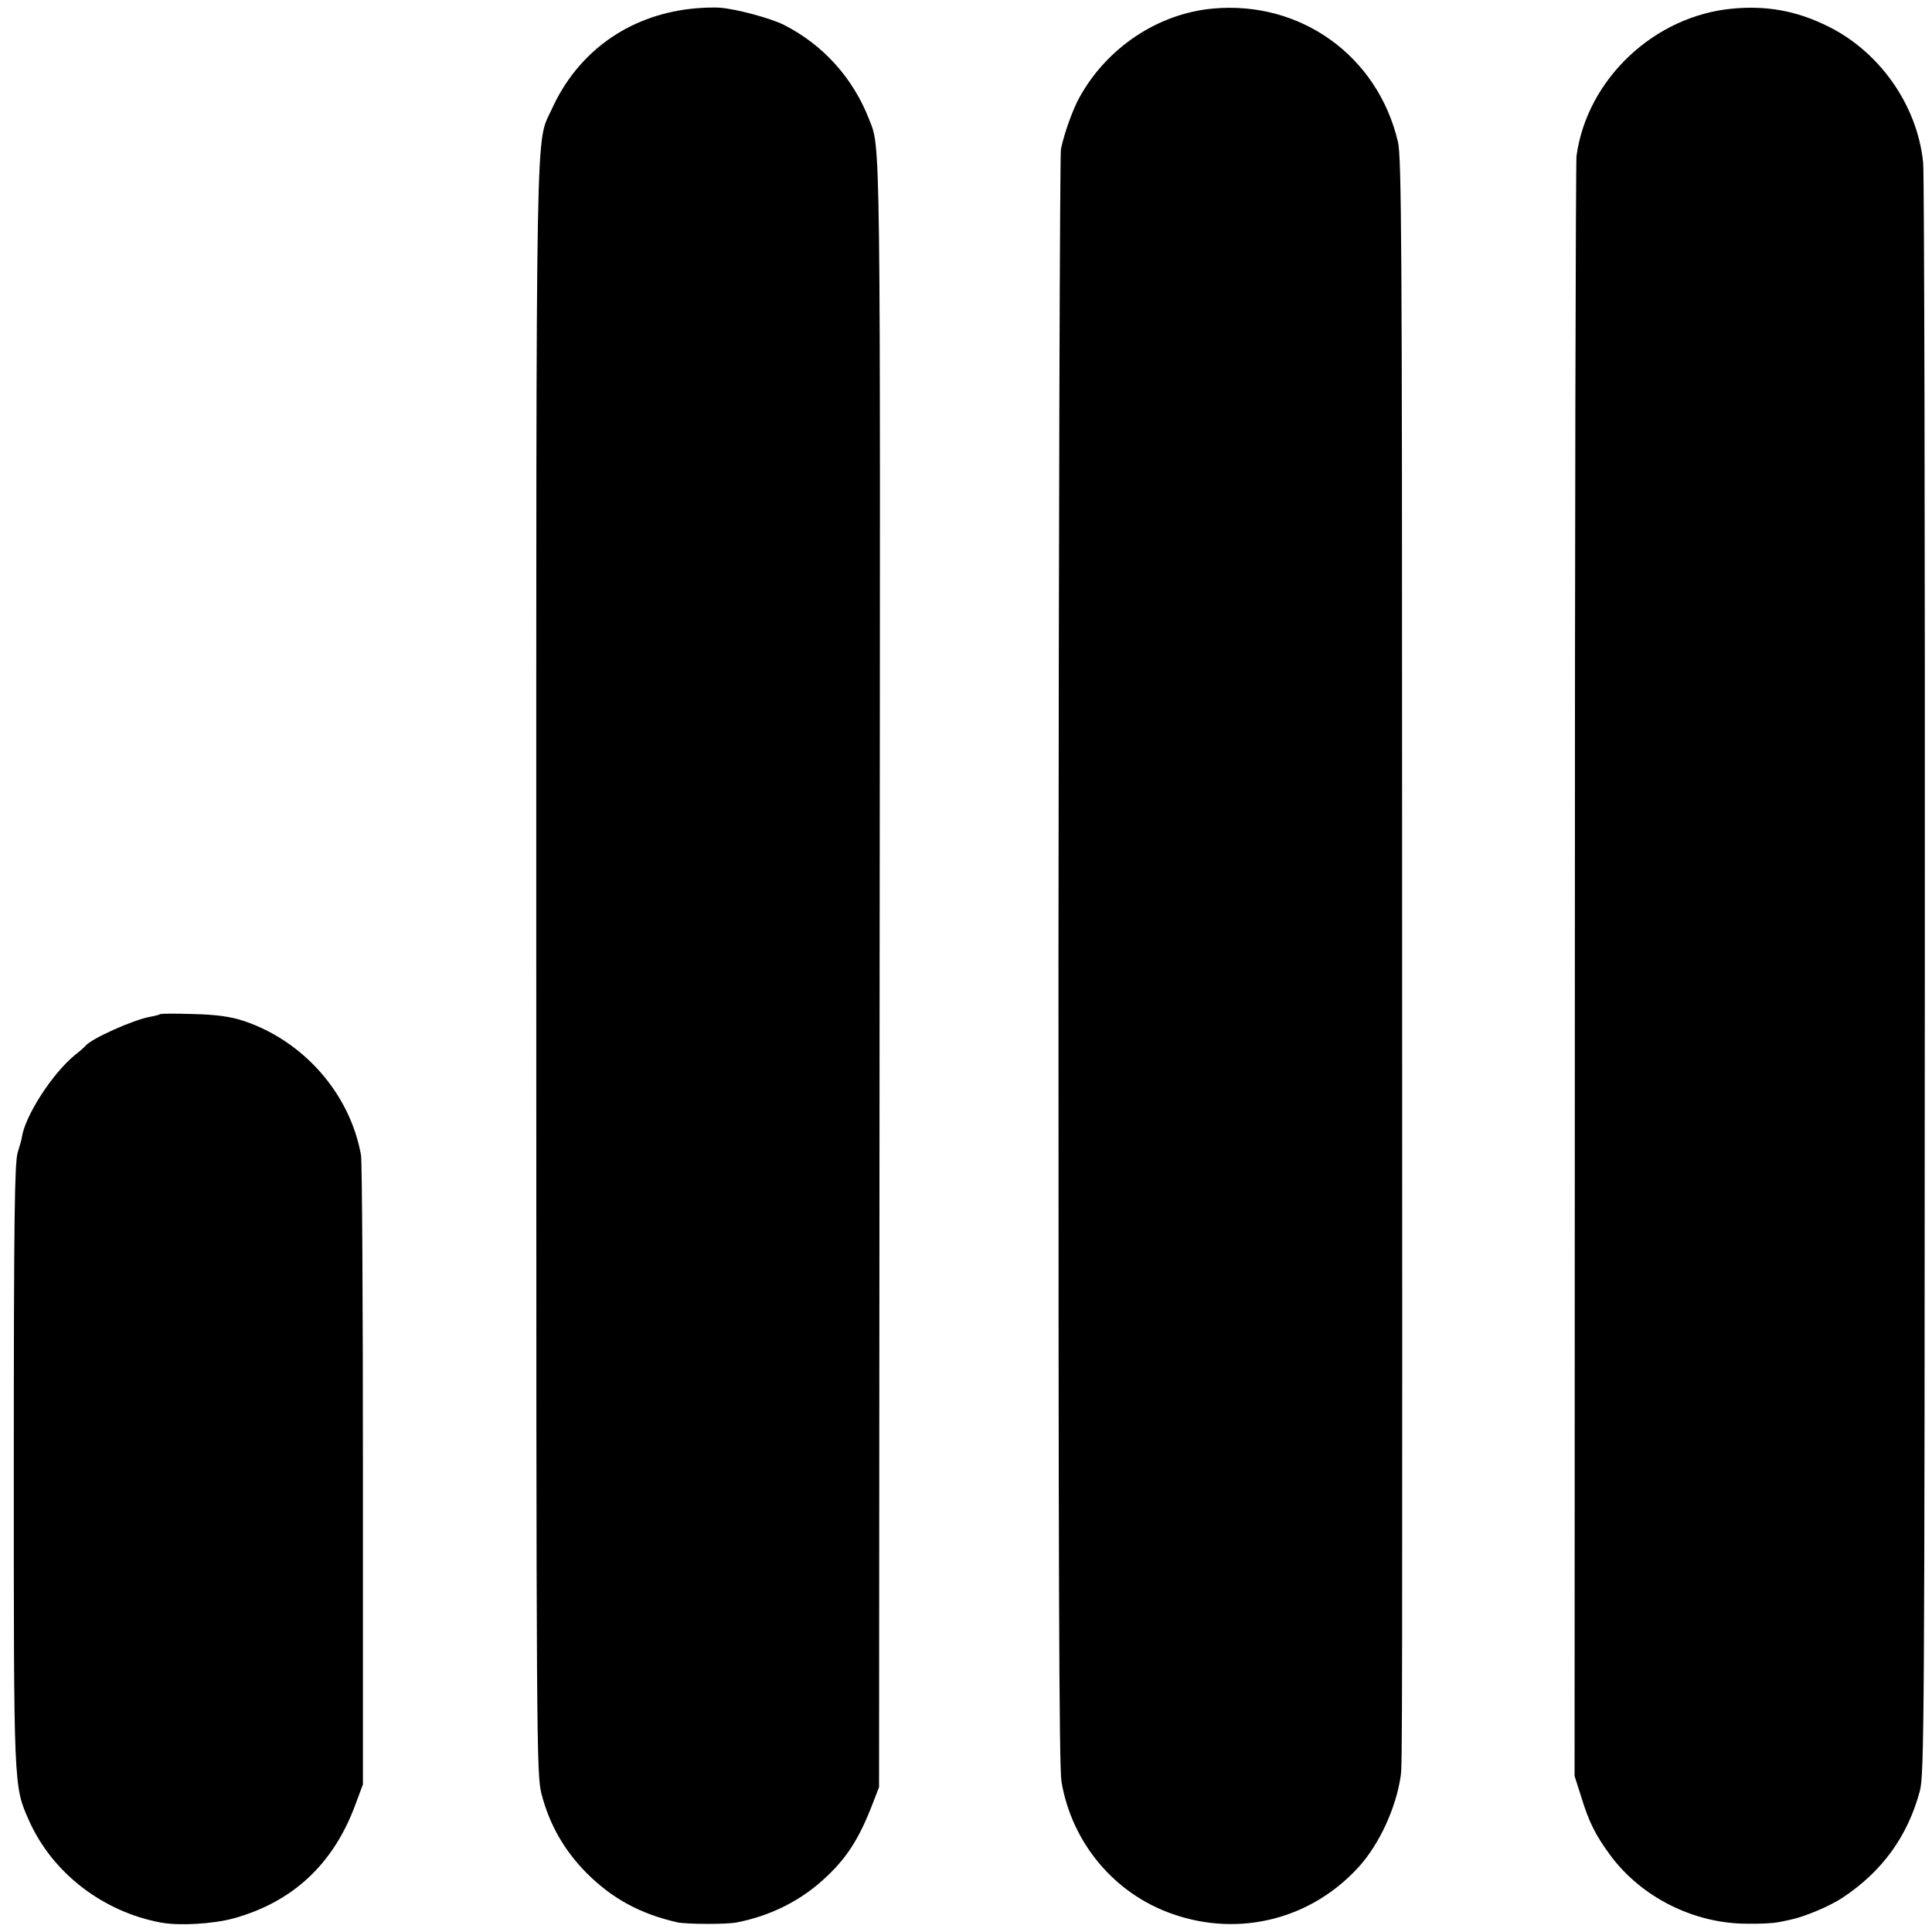 <?xml version="1.0" standalone="no"?>
<!DOCTYPE svg PUBLIC "-//W3C//DTD SVG 20010904//EN"
 "http://www.w3.org/TR/2001/REC-SVG-20010904/DTD/svg10.dtd">
<svg version="1.0" xmlns="http://www.w3.org/2000/svg"
 width="700pt" height="700pt" viewBox="0 0 700 700"
 preserveAspectRatio="xMidYMid meet">
<g transform="translate(0,700) scale(0.1,-0.1)"
fill="#000000" stroke="none">
<path d="M2502 6968 c-228 -26 -410 -158 -503 -364 -59 -130 -56 58 -56 -3110
0 -2843 1 -2921 19 -2994 29 -111 82 -204 163 -286 93 -93 194 -148 329 -179
34 -7 180 -8 217 0 117 23 223 75 308 151 87 78 133 149 184 282 l22 57 2
2945 c3 3105 4 2990 -39 3100 -58 148 -166 268 -308 340 -48 24 -170 57 -230
62 -25 2 -73 0 -108 -4z"/>
<path d="M4395 6969 c-199 -18 -384 -141 -484 -322 -23 -41 -55 -129 -67 -187
-4 -19 -8 -1342 -9 -2940 0 -2213 2 -2922 11 -2976 38 -222 192 -406 403 -479
243 -85 504 -18 676 173 74 83 133 212 150 327 6 43 6 122 5 3545 0 1980 -2
2324 -15 2376 -73 311 -352 512 -670 483z"/>
<path d="M6280 6969 c-286 -25 -530 -256 -568 -534 -3 -27 -6 -1359 -6 -2960
l-1 -2910 24 -75 c28 -92 52 -139 104 -210 113 -154 304 -250 498 -250 46 -1
95 2 109 5 14 2 34 7 45 9 53 11 144 49 192 81 143 95 235 222 279 386 16 60
17 261 18 2949 1 1587 -2 2914 -6 2950 -21 211 -161 408 -354 499 -108 52
-214 71 -334 60z"/>
<path d="M579 3325 c-3 -2 -18 -6 -35 -9 -61 -11 -213 -79 -234 -105 -3 -4
-20 -19 -39 -34 -83 -68 -182 -223 -192 -299 0 -4 -7 -28 -15 -54 -11 -38 -14
-233 -14 -1130 0 -1177 -1 -1164 55 -1290 84 -189 267 -331 479 -370 66 -12
186 -5 261 15 215 59 363 197 442 411 l28 75 0 1120 c0 616 -3 1138 -7 1160
-40 223 -209 415 -428 487 -47 15 -97 22 -181 24 -64 2 -118 2 -120 -1z"/>
</g>
</svg>
